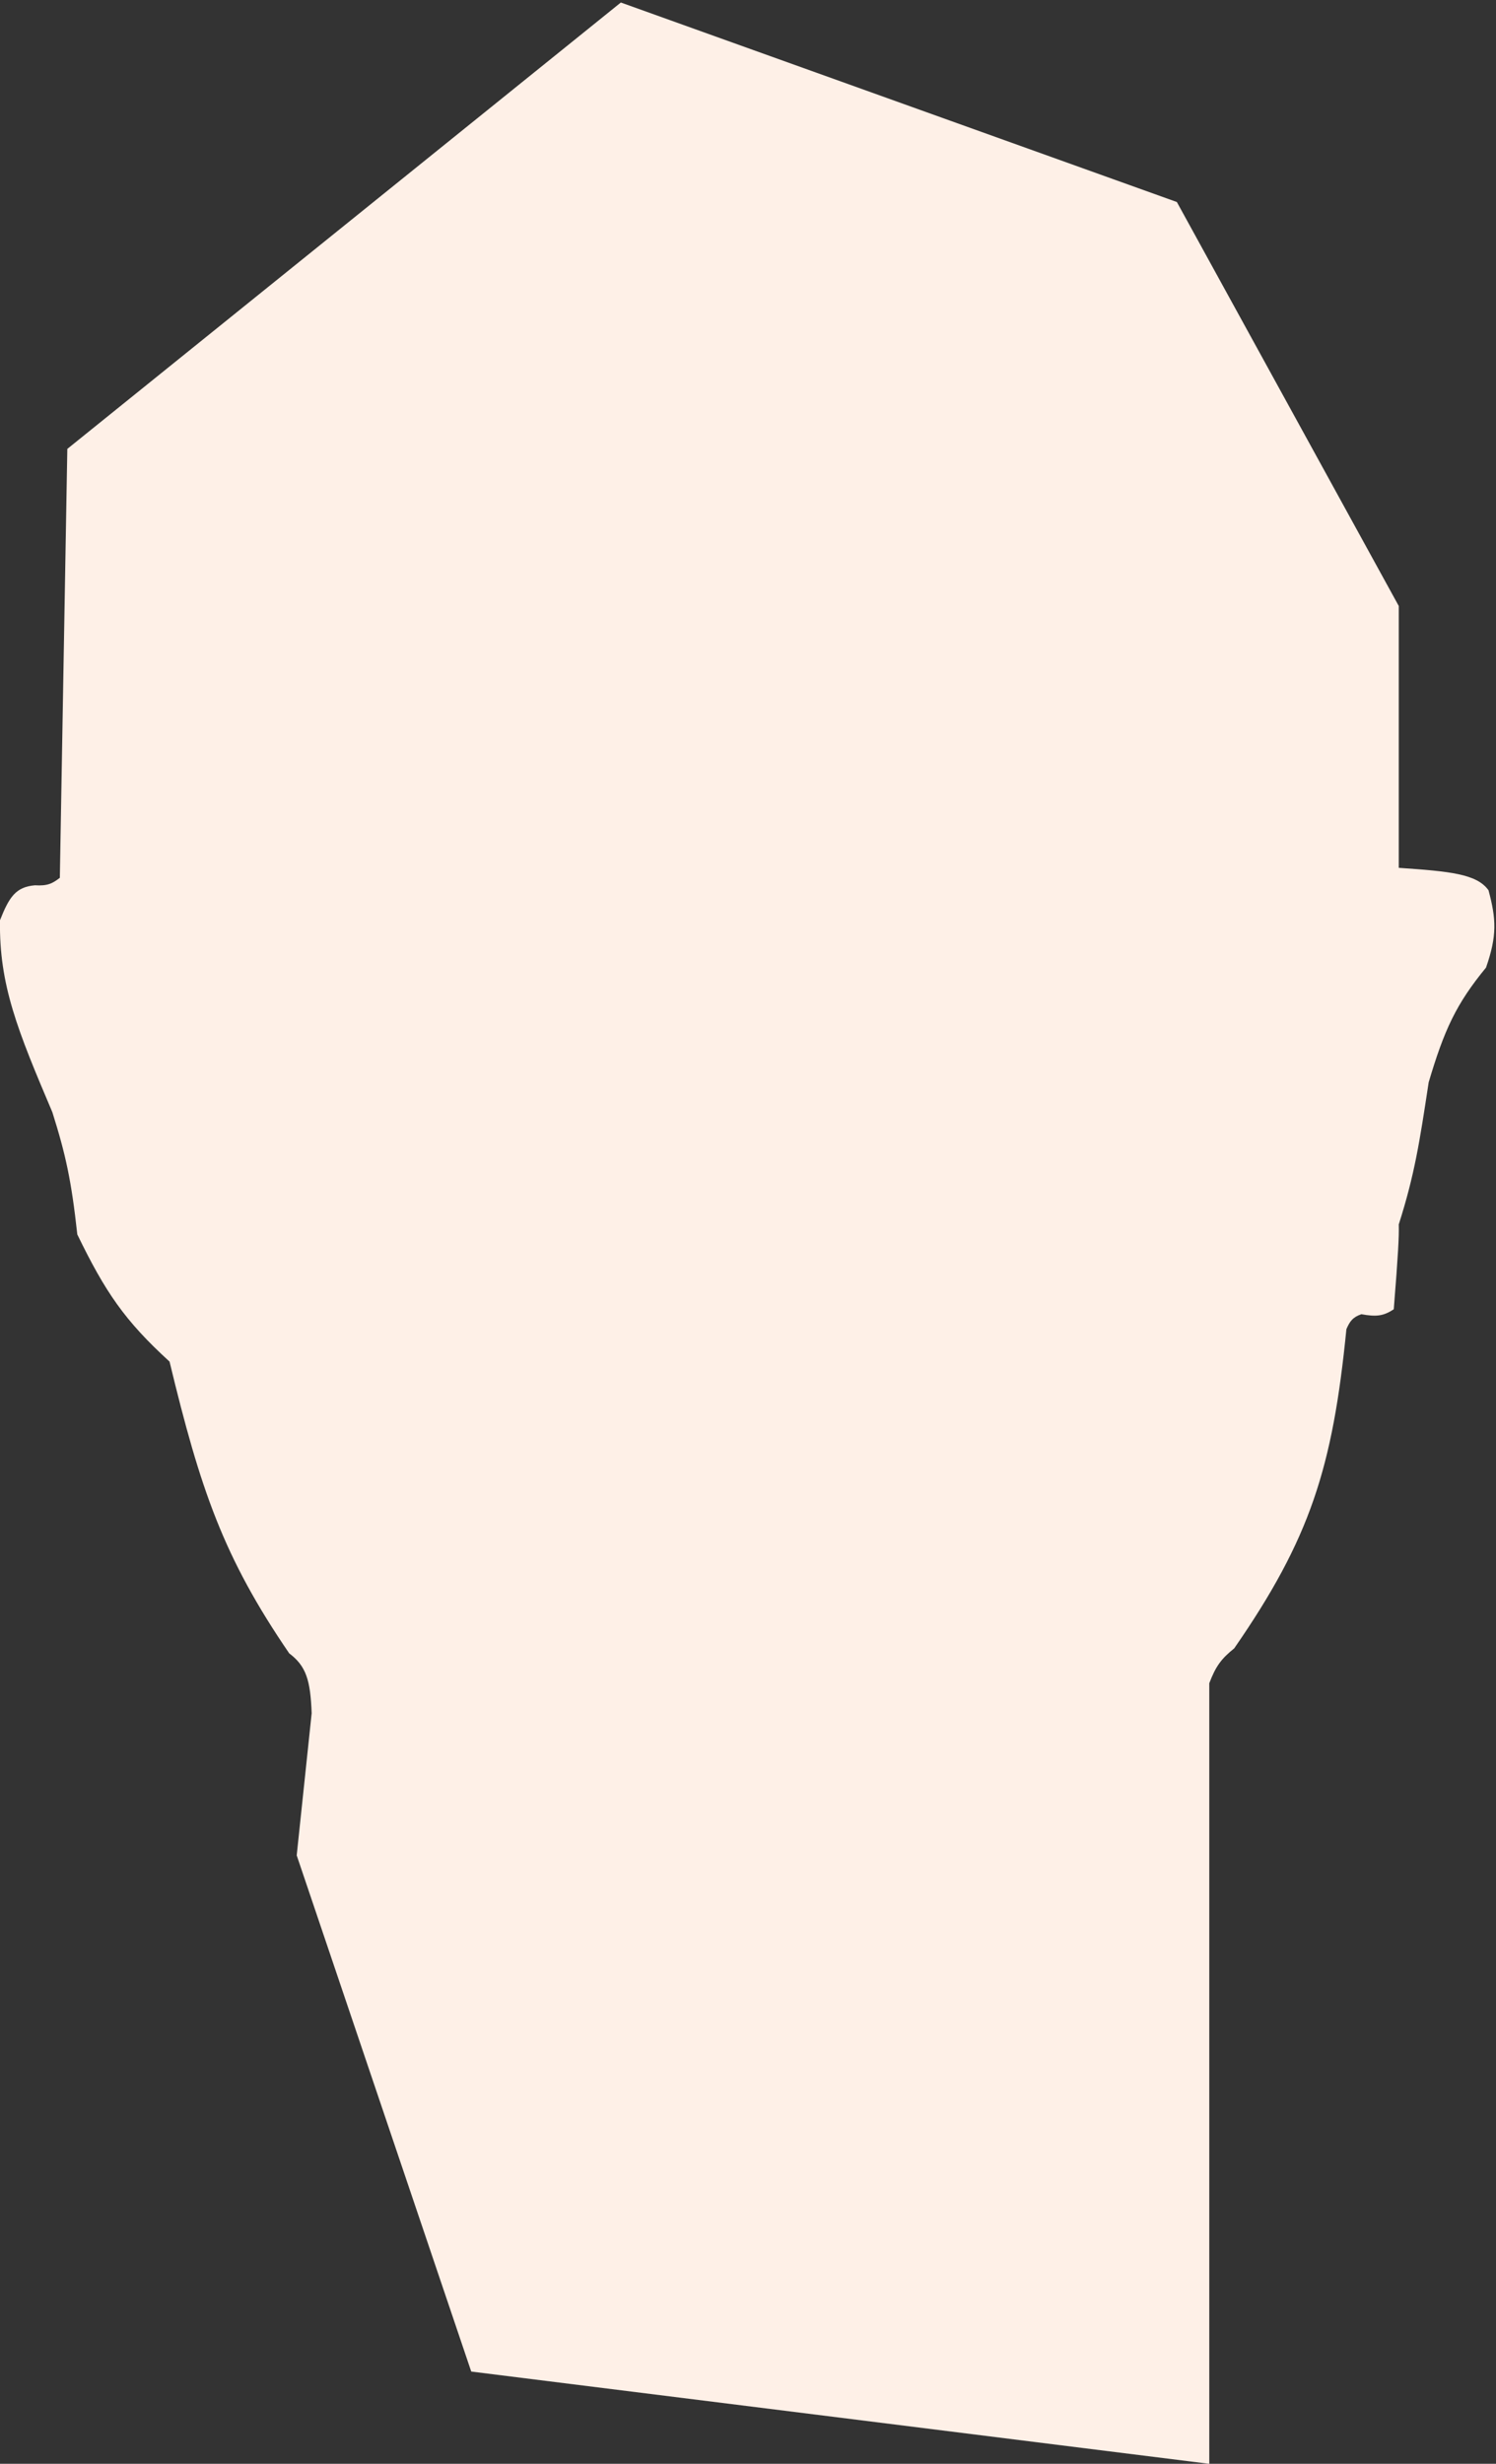 <svg width="300" height="494" viewBox="0 0 300 494" fill="none" xmlns="http://www.w3.org/2000/svg">
<rect x="0" y="0" width="300" height="494" fill="#333333" stroke="none"/>
<path d="M124.5 0.505L13.5 90.005L12 176.005C10.497 177.163 9.532 177.656 7 177.505C3.173 177.838 1.85 179.831 3.70825e-05 184.505C-0.208 197.511 3.54 206.624 10.5 223.005C13.151 231.414 14.317 236.657 15.5 247.505C21.11 259.067 25.01 264.801 34 273.005C40.215 298.775 44.803 312.201 58 331.505C61.398 334.063 62.247 336.868 62.5 343.505L59.5 372.005L94.5 475.505L242.5 494.005V337.505C243.816 334.027 244.959 332.551 247.5 330.505C262.741 308.485 267.25 294.28 270 266.505C270.737 264.793 271.355 264.087 273 263.505C275.924 264.025 277.395 263.92 279.5 262.505C280.393 251.292 280.562 248.018 280.5 245.505C283.681 235.533 284.688 228.916 286.463 217.248L286.5 217.005C289.628 206.454 292.024 201.276 298 194.005C300.243 187.584 300.038 184.247 298.5 178.505C296.153 175.208 290.732 174.709 280.5 174.005V121.505L236 40.505L124.5 0.505Z" fill="#FEF0E7"/>
</svg>
